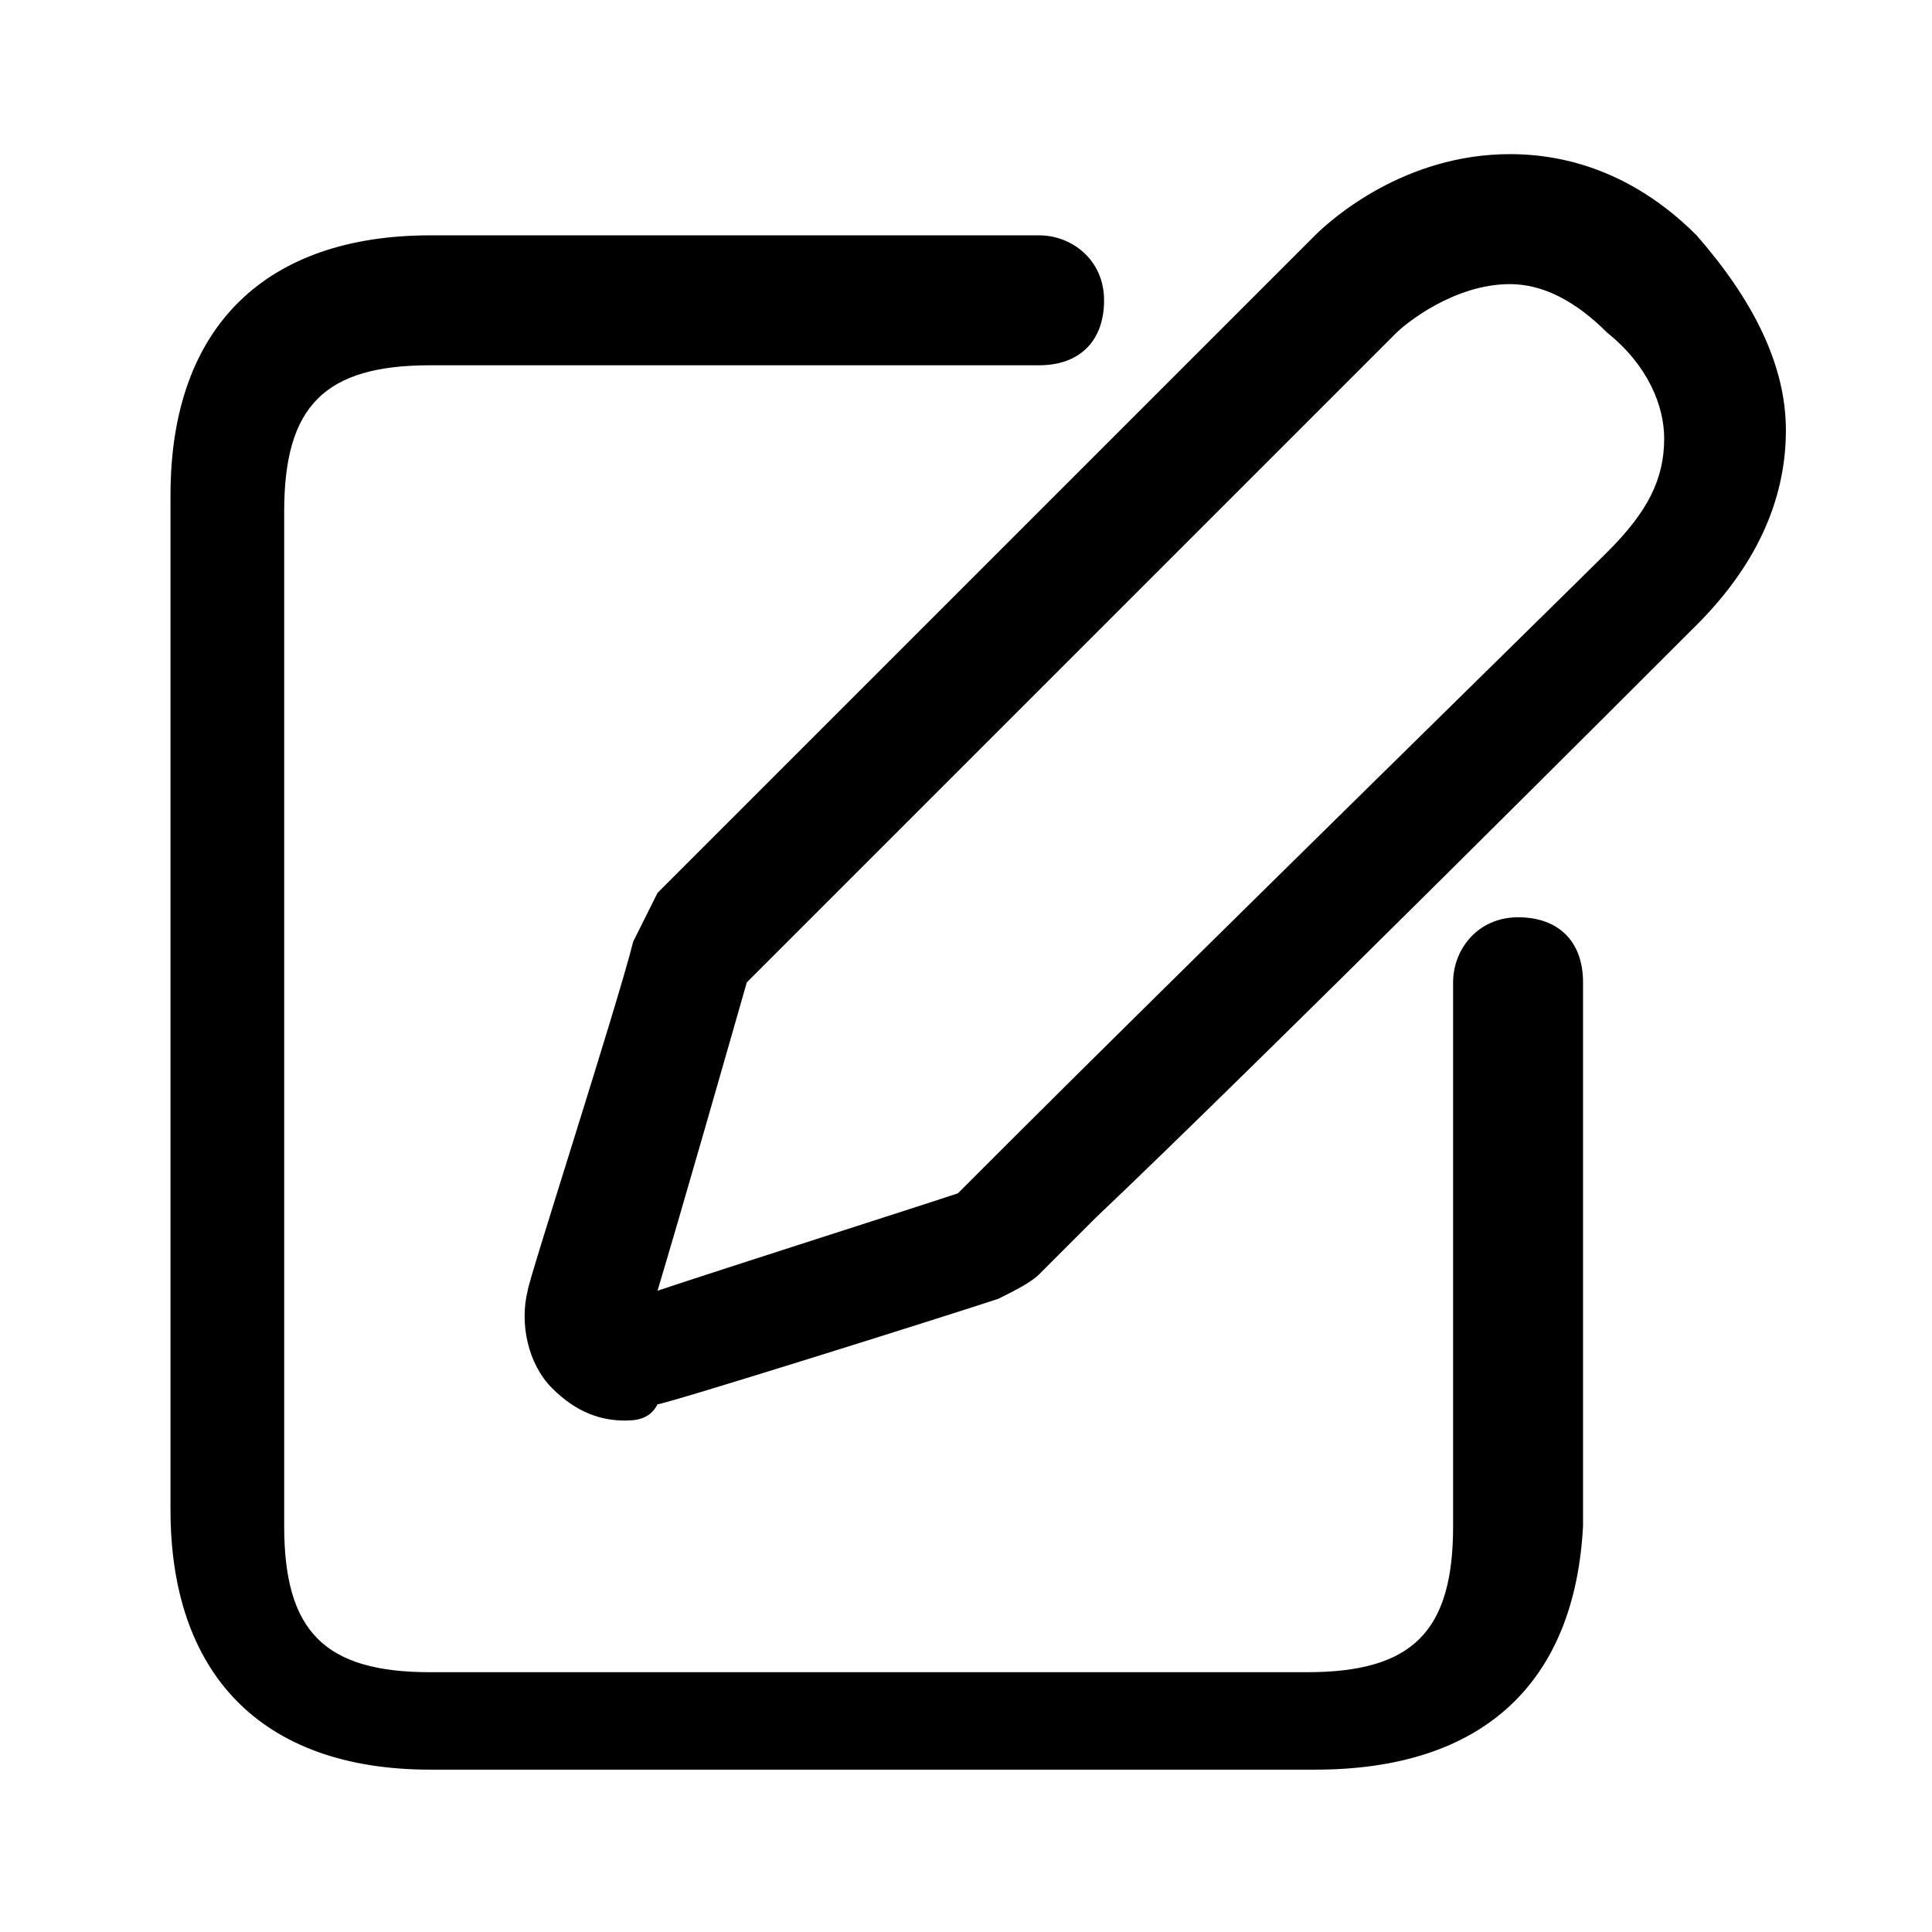 <!-- Generated by IcoMoon.io -->
<svg version="1.1" xmlns="http://www.w3.org/2000/svg" width="32" height="32" viewBox="0 0 32 32">
<title>edit</title>
<path d="M10.353 23.529c-0.403 0-0.807-0.134-1.21-0.538s-0.538-1.076-0.403-1.613c0-0.134 1.479-4.706 1.748-5.782 0.134-0.269 0.269-0.538 0.403-0.807 0 0 10.487-10.487 10.891-10.891 0.269-0.269 1.479-1.345 3.227-1.345 1.076 0 2.151 0.403 3.092 1.345 0.941 1.076 1.479 2.151 1.479 3.227v0c0 1.21-0.538 2.286-1.479 3.227-0.672 0.672-7.395 7.395-9.95 9.815l-0.941 0.941c-0.134 0.134-0.403 0.269-0.672 0.403-0.807 0.269-5.513 1.748-5.647 1.748-0.134 0.269-0.403 0.269-0.538 0.269zM12.37 16.269c-0.269 0.941-1.076 3.765-1.479 5.109 1.21-0.403 4.168-1.345 4.975-1.613l0.807-0.807c2.555-2.555 9.277-9.143 9.95-9.815s0.941-1.21 0.941-1.882c0-0.538-0.269-1.21-0.941-1.748-0.538-0.538-1.076-0.807-1.613-0.807-0.941 0-1.748 0.672-1.882 0.807-0.269 0.269-9.815 9.815-10.756 10.756zM12.37 16.134c0 0 0 0 0 0s0 0 0 0z"></path>
<path d="M21.782 29.311h-14.655c-2.824 0-4.303-1.613-4.303-4.303v-16.807c0-2.824 1.613-4.303 4.303-4.303h10.084c0.538 0 1.076 0.403 1.076 1.076s-0.403 1.076-1.076 1.076h-10.084c-1.748 0-2.42 0.672-2.42 2.42v16.807c0 1.748 0.672 2.42 2.42 2.42h14.521c1.748 0 2.42-0.672 2.42-2.42v-9.008c0-0.538 0.403-1.076 1.076-1.076s1.076 0.403 1.076 1.076v9.008c-0.134 2.555-1.613 4.034-4.437 4.034z"></path>
</svg>
